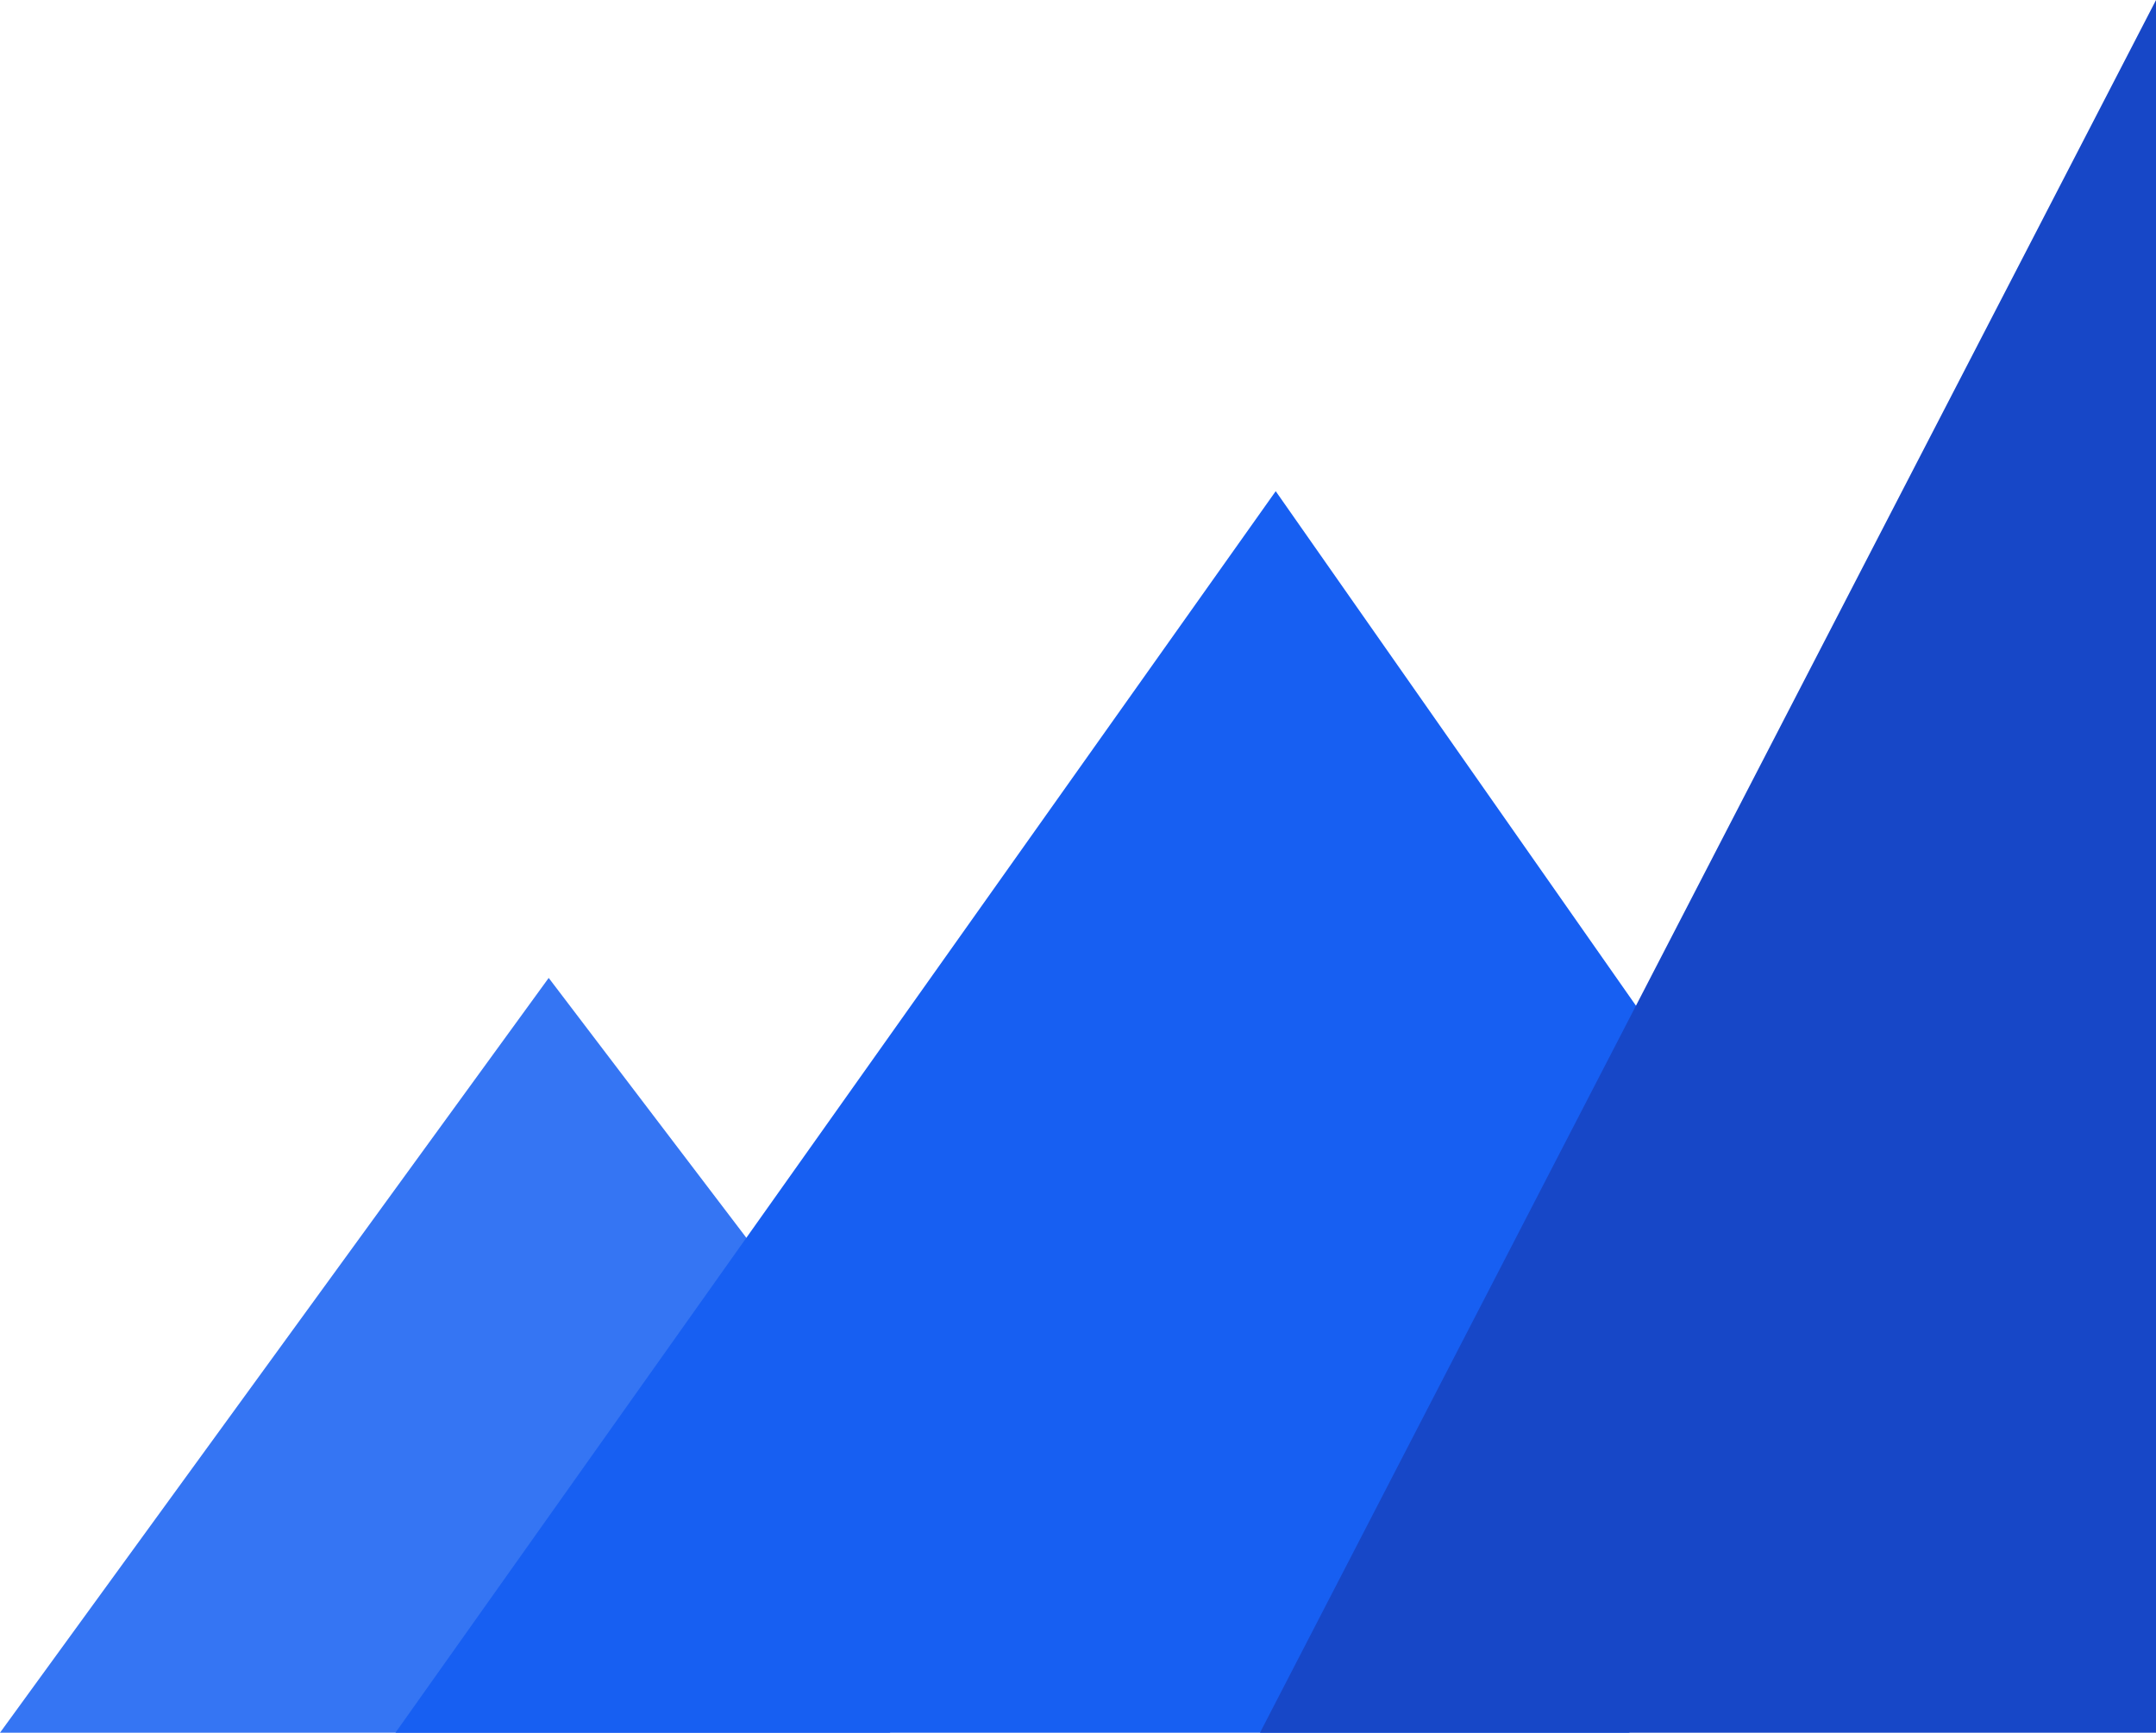 <?xml version="1.0" encoding="UTF-8"?>
<!DOCTYPE svg PUBLIC "-//W3C//DTD SVG 1.1//EN" "http://www.w3.org/Graphics/SVG/1.1/DTD/svg11.dtd">
<!-- Creator: CorelDRAW 2017 -->
<svg xmlns="http://www.w3.org/2000/svg" xml:space="preserve" width="3.743in" height="3.009in" version="1.1" style="shape-rendering:geometricPrecision; text-rendering:geometricPrecision; image-rendering:optimizeQuality; fill-rule:evenodd; clip-rule:evenodd"
viewBox="0 0 1976 1588.37"
 xmlns:xlink="http://www.w3.org/1999/xlink">
 <defs>
  <style type="text/css">
   <![CDATA[
    .fil2 {fill:#1747C7}
    .fil1 {fill:#175FF2}
    .fil0 {fill:#3575F3}
   ]]>
  </style>
 </defs>
 <g id="Capa_x0020_1">
  <g id="_1757198196080">
   <polygon class="fil0" points="815.87,1588.37 765.82,1242.19 502.89,896.43 -0,1588.37 "/>
   <polygon class="fil1" points="1493.37,1588.37 1547.4,990.48 1169.21,450.22 362.42,1588.37 "/>
   <polygon class="fil2" points="1154.8,1588.37 1976,0 1976,1588.37 "/>
  </g>
 </g>
</svg>
